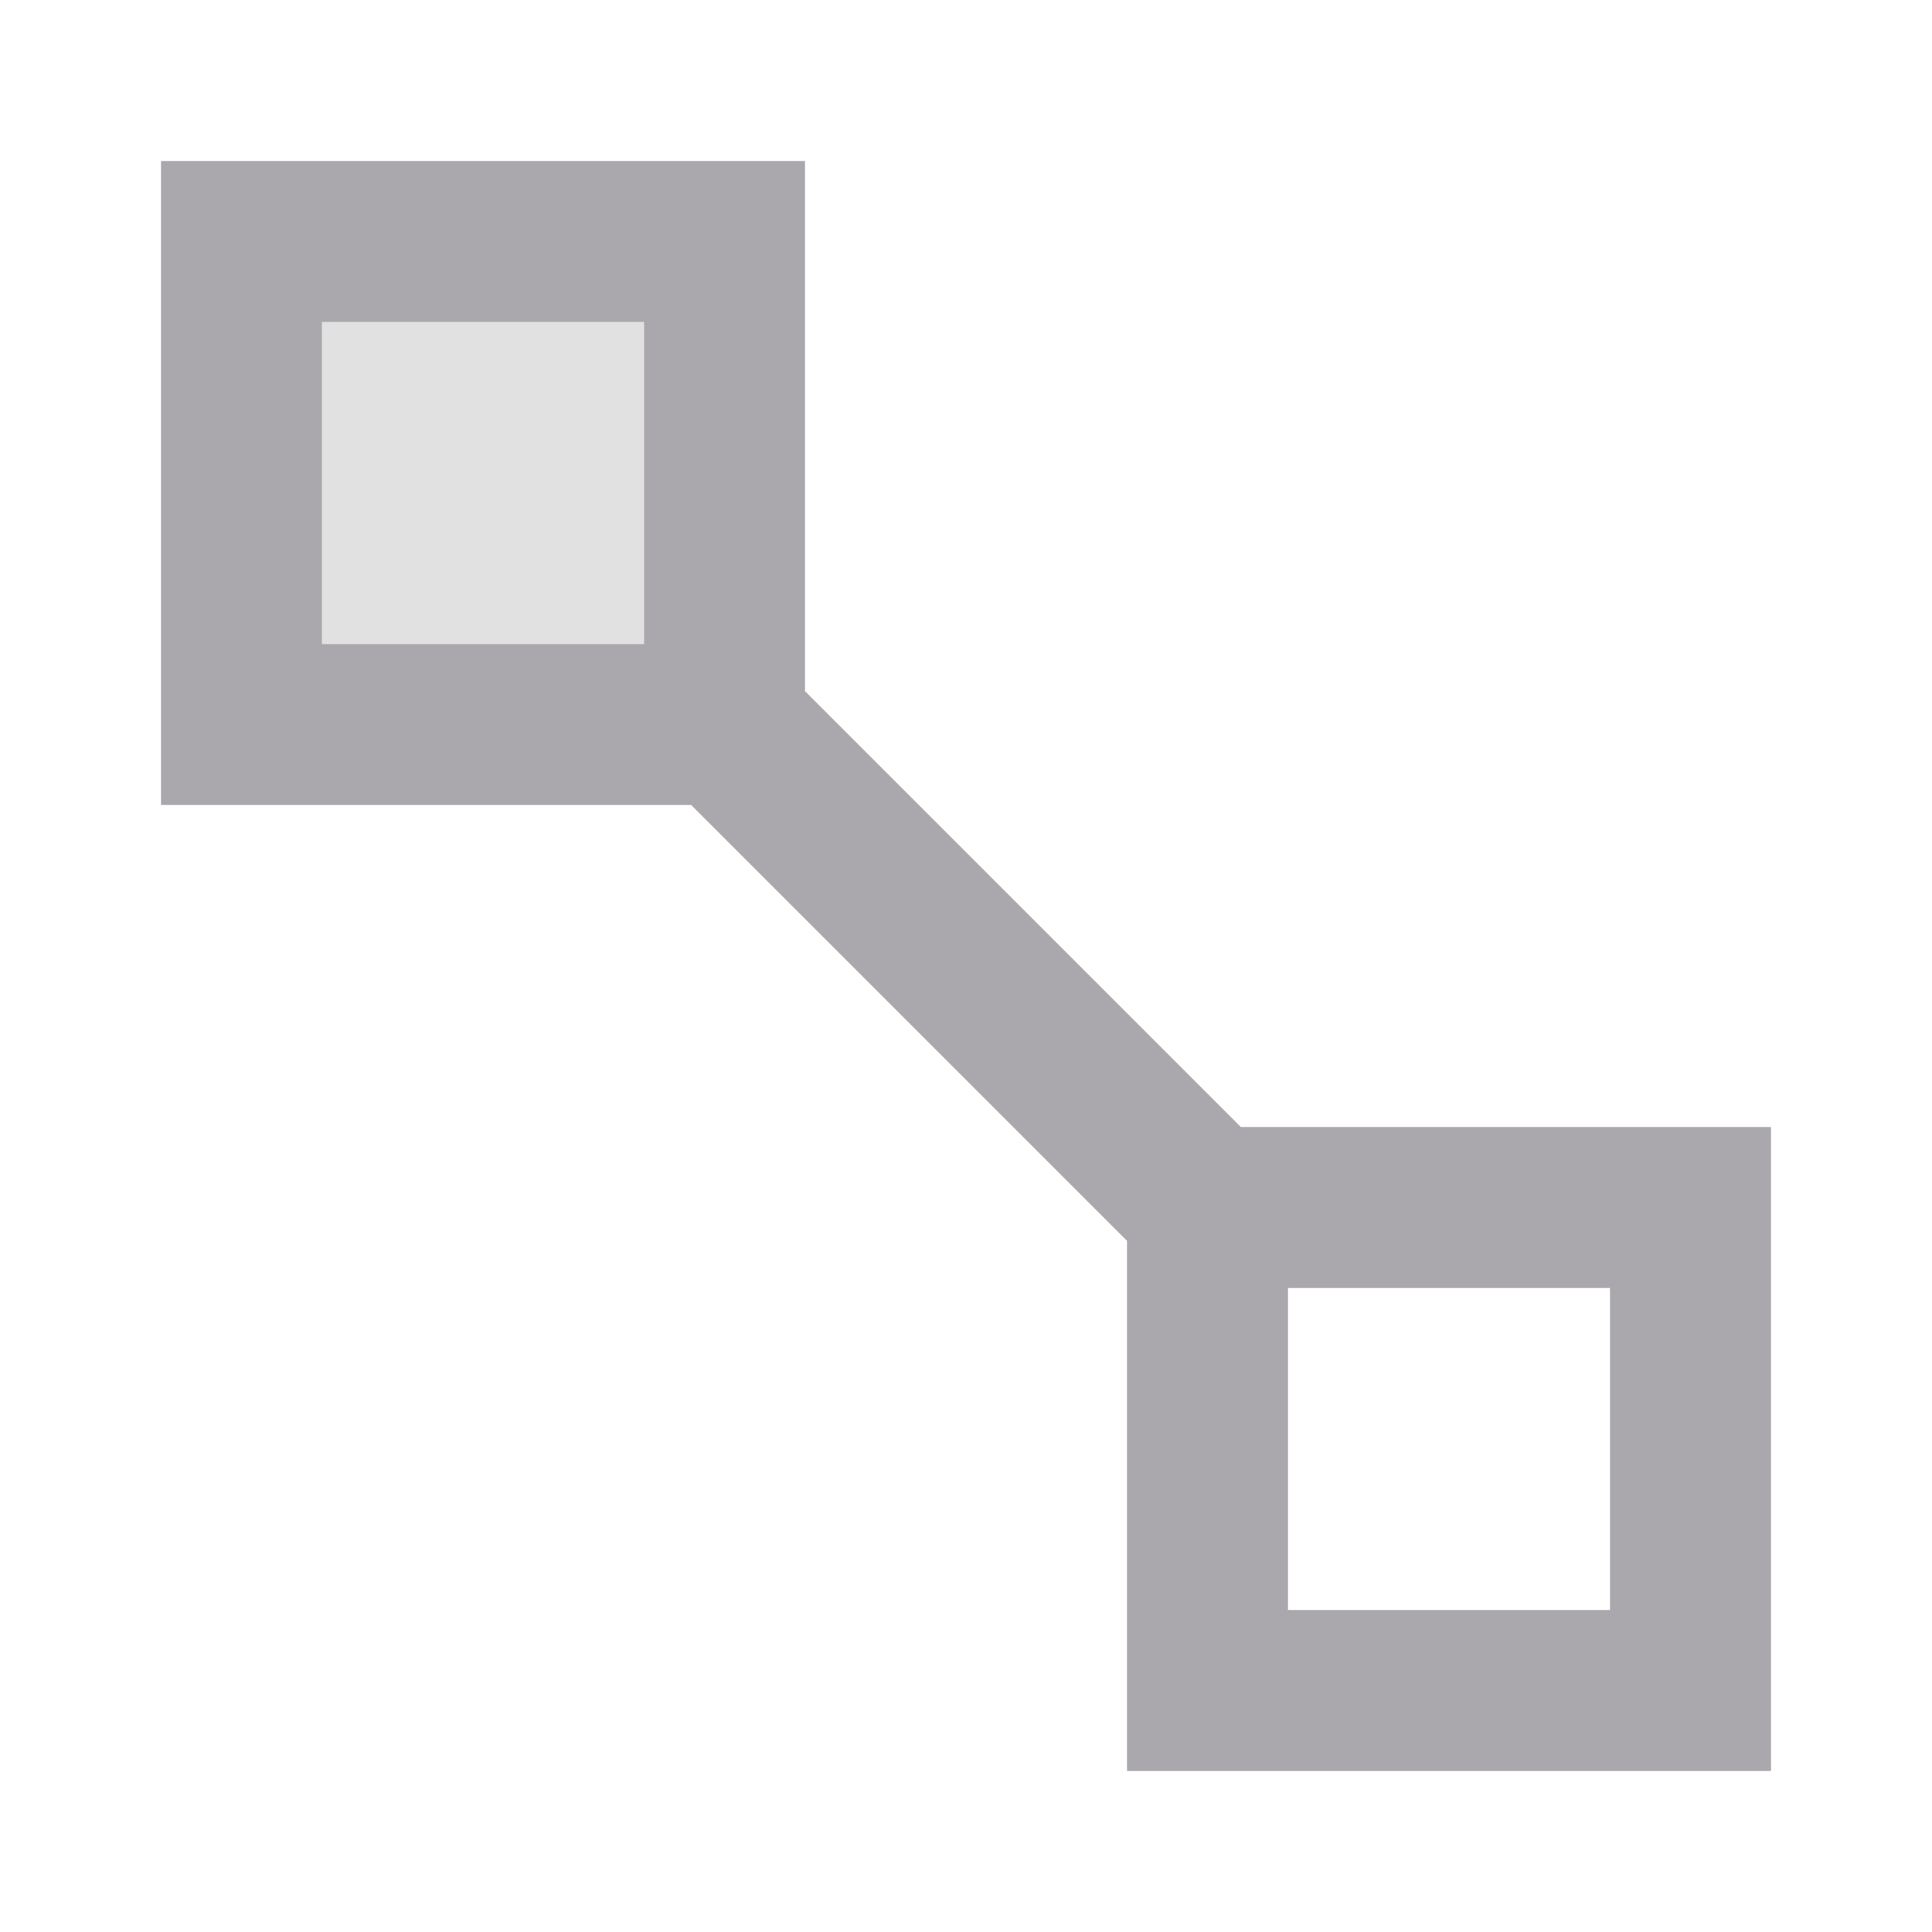 <svg viewBox="0 0 24 24" xmlns="http://www.w3.org/2000/svg"><g fill="#aaa8ac"><path d="m8 4h-4v4h4z" opacity=".35"/><path d="m2 2v8h6.586l5.414 5.414v6.586h8v-8h-6.586l-5.414-5.414v-6.586zm2 2h4v4h-4zm12 12h4v4h-4z"/></g></svg>
